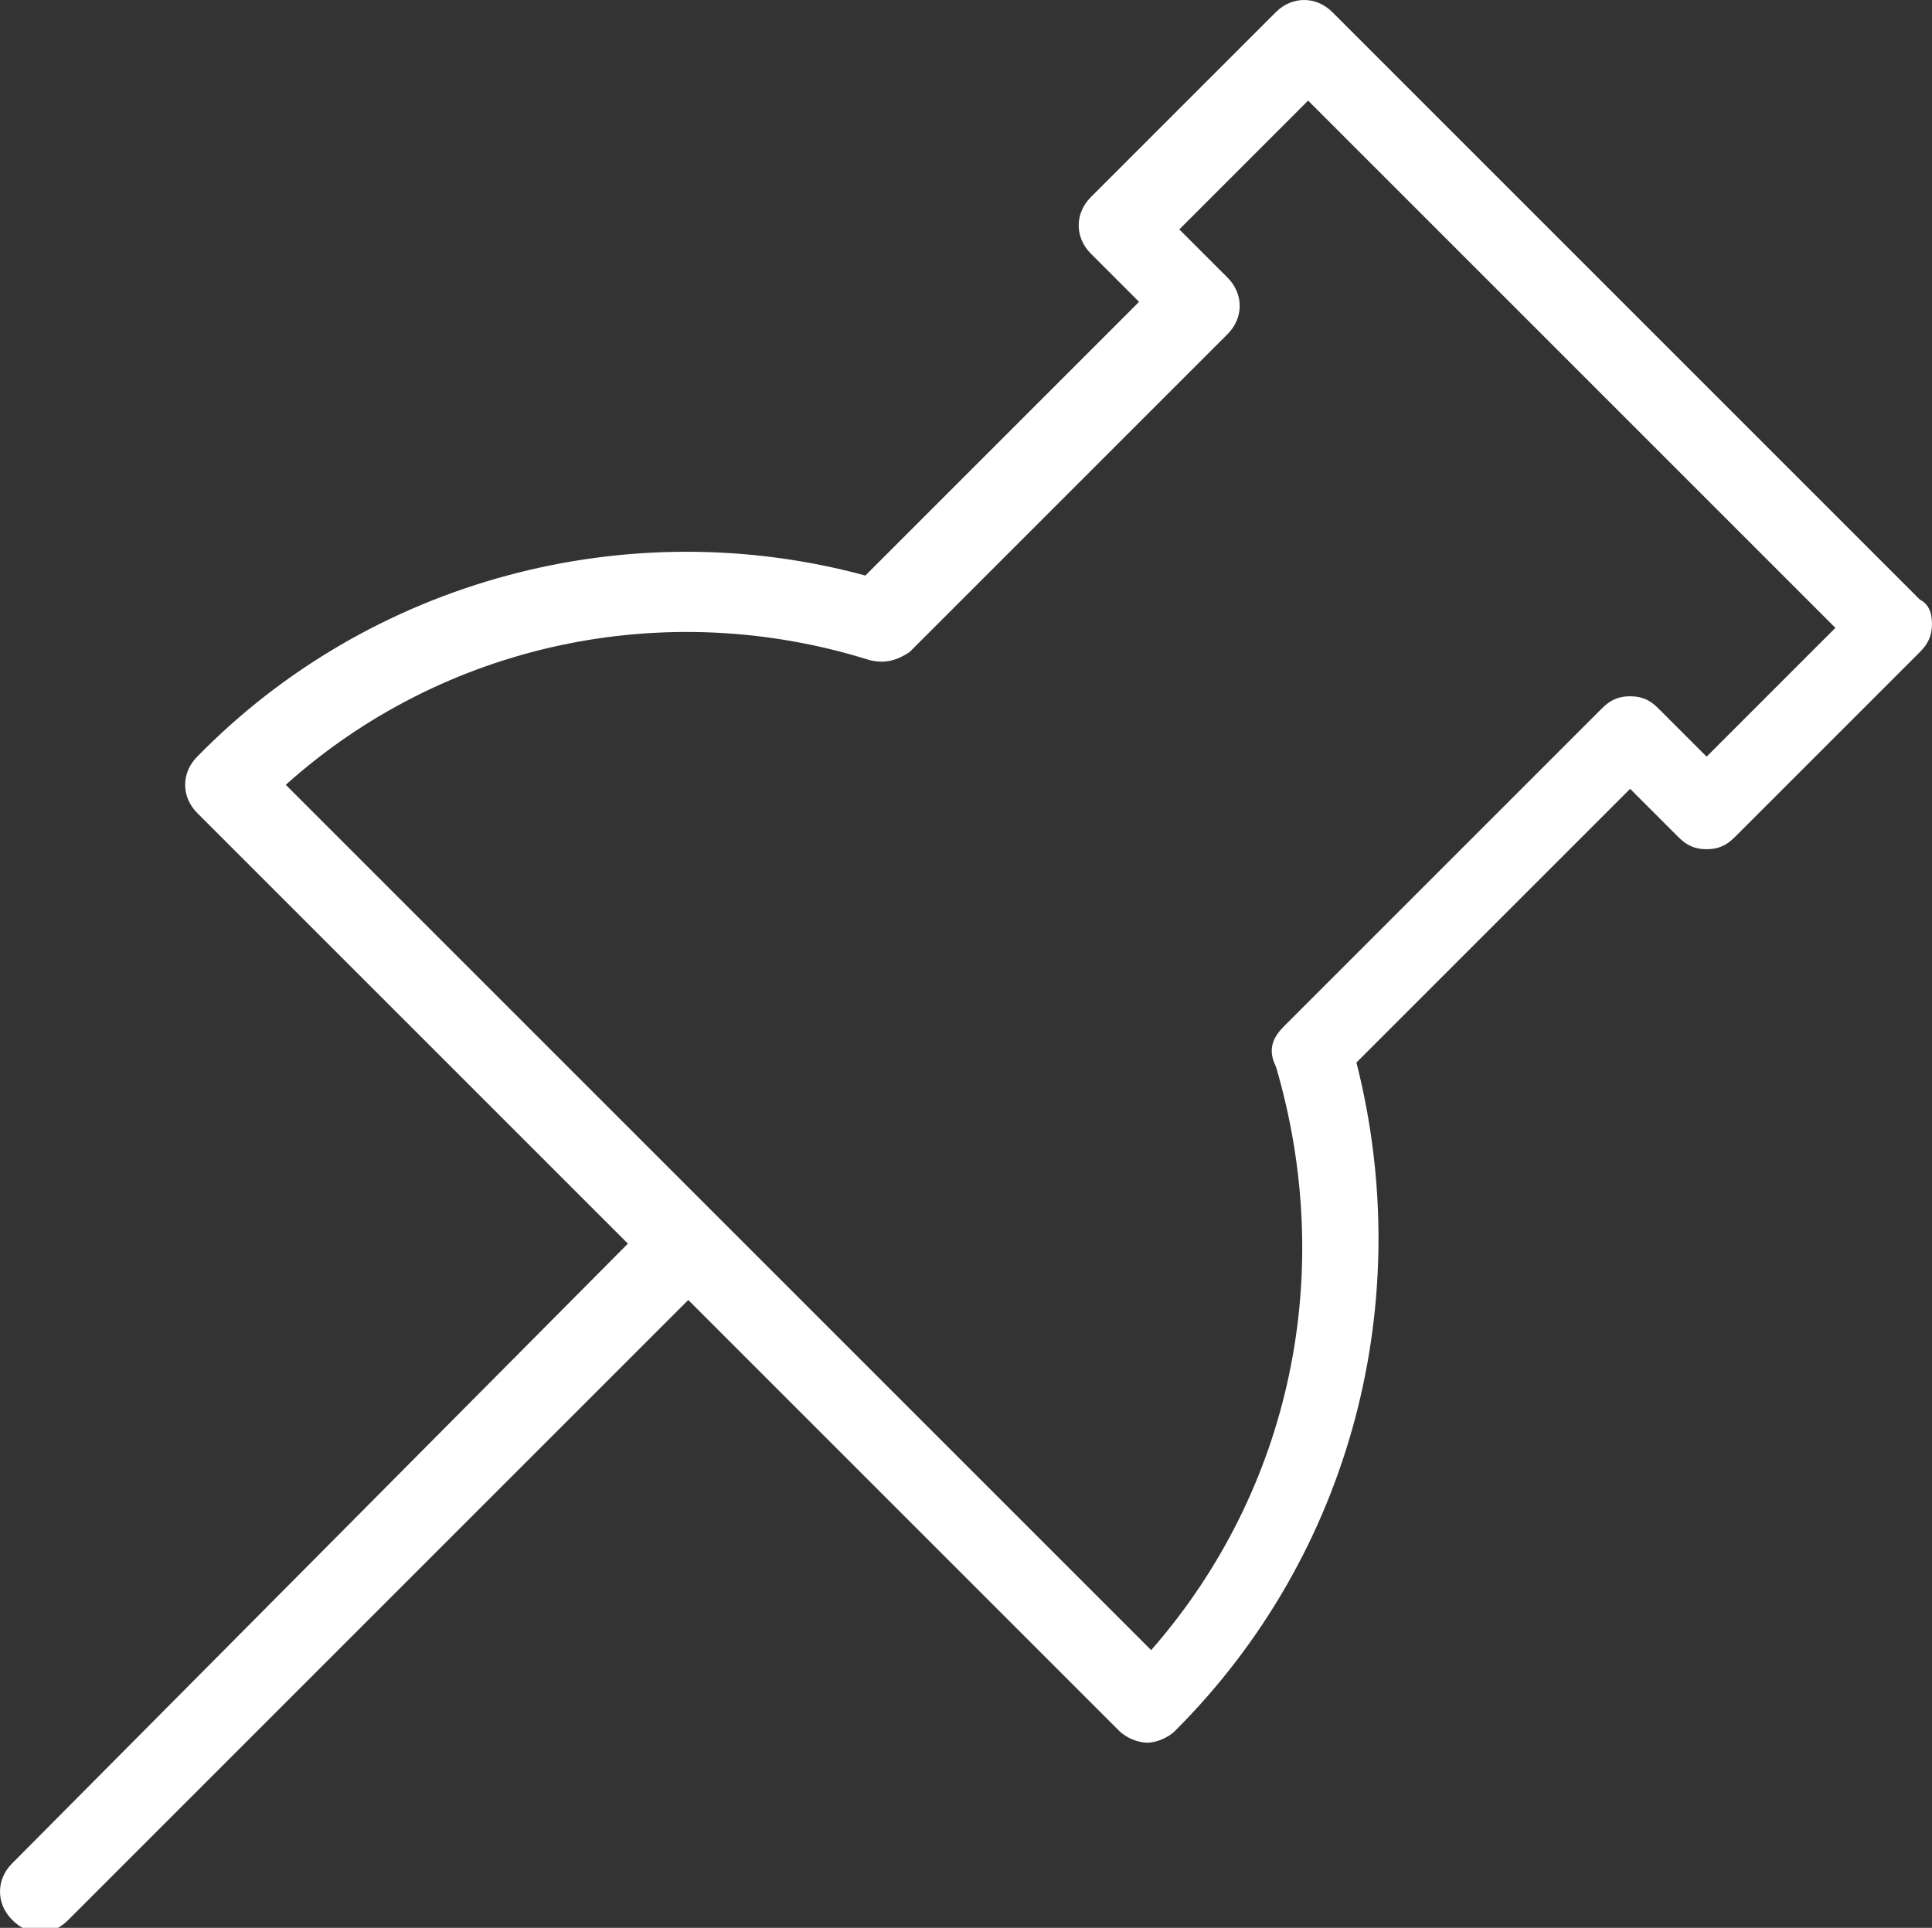 <?xml version="1.0" encoding="utf-8"?>
<!-- Generator: Adobe Illustrator 24.1.2, SVG Export Plug-In . SVG Version: 6.00 Build 0)  -->
<svg version="1.1" id="Layer_1" xmlns="http://www.w3.org/2000/svg" xmlns:xlink="http://www.w3.org/1999/xlink" x="0px" y="0px"
	 viewBox="0 0 48 47.9" style="enable-background:new 0 0 48 47.9;" xml:space="preserve">
<rect x="0" y="0" width="48" height="47.9" fill="#333333" stroke="none"/>
<style type="text/css">
	.st0{fill:#FFFFFF;}
</style>
<path class="st0" d="M47.7,14.9L33.1,0.3c-0.4-0.4-1-0.4-1.4,0l-4.6,4.6c-0.4,0.4-0.4,1,0,1.4l1.2,1.2l-6.8,6.8
	c-5.9-1.6-12.3,0.1-16.6,4.5c-0.4,0.4-0.4,1,0,1.4l10.7,10.7L0.3,46.3c-0.4,0.4-0.4,1,0,1.4C0.5,47.9,0.7,48,1,48s0.5-0.1,0.7-0.3
	l15.4-15.4l10.7,10.7c0.2,0.2,0.5,0.3,0.7,0.3s0.5-0.1,0.7-0.3c4.4-4.4,6-10.7,4.5-16.6l6.8-6.8l1.2,1.2c0.2,0.2,0.4,0.3,0.7,0.3
	s0.5-0.1,0.7-0.3l4.6-4.6c0.2-0.2,0.3-0.4,0.3-0.7S47.9,15,47.7,14.9z M42.4,18.8l-1.2-1.2c-0.2-0.2-0.4-0.3-0.7-0.3
	s-0.5,0.1-0.7,0.3l-7.9,7.9c-0.3,0.3-0.4,0.6-0.2,1c1.5,5.1,0.4,10.5-3.1,14.5L7.1,19.5c3.9-3.5,9.4-4.7,14.5-3.1
	c0.4,0.1,0.7,0,1-0.2l7.9-7.9c0.4-0.4,0.4-1,0-1.4l-1.2-1.2l3.2-3.2l13.1,13.1L42.4,18.8z"/>
</svg>
